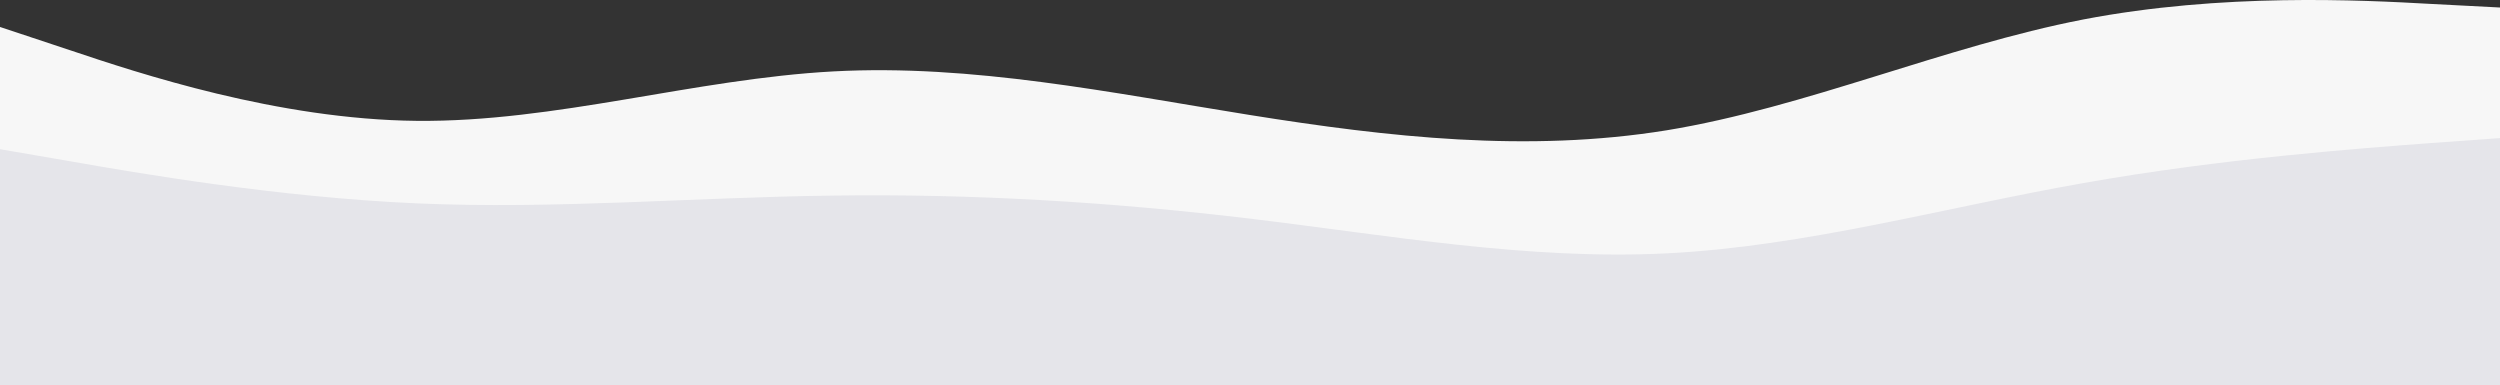 <?xml version="1.0" encoding="UTF-8" standalone="no"?>
<svg
   id="visual"
   viewBox="0 0 900 138.707"
   width="900"
   height="138.707"
   version="1.1"
   xmlns="http://www.w3.org/2000/svg"
   xmlns:svg="http://www.w3.org/2000/svg">
  <rect x="0" y="0" width="900" height="138.707" fill="#333333" stroke="none"/>
  <defs
     id="defs2" />
  <path
     d="m 0,9.707 25,8.3 c 25,8.4 75,25 125,25.5 50,0.5 100,-15.1 150,-17.8 50,-2.7 100,7.7 150,15.7 50,8 100,13.6 150,5.5 50,-8.2 100,-30.2 150,-39.9 50,-9.6 100,-7 125,-5.6 l 25,1.3 V 138.707 h -25 c -25,0 -75,0 -125,0 -50,0 -100,0 -150,0 -50,0 -100,0 -150,0 -50,0 -100,0 -150,0 -50,0 -100,0 -150,0 -50,0 -100,0 -125,0 H 0 Z"
     fill="#f7f7f7"
     id="path1" />
  <path
     d="m 0,53.707 25,4.3 c 25,4.4 75,13 125,15.2 50,2.2 100,-2.2 150,-2.8 50,-0.7 100,2.3 150,8.3 50,6 100,15 150,12.5 50,-2.5 100,-16.5 150,-25.3 50,-8.9 100,-12.5 125,-14.4 l 25,-1.8 v 89 h -25 c -25,0 -75,0 -125,0 -50,0 -100,0 -150,0 -50,0 -100,0 -150,0 -50,0 -100,0 -150,0 -50,0 -100,0 -150,0 -50,0 -100,0 -125,0 H 0 Z"
     fill="#e5e5ea"
     id="path2" />
</svg>
